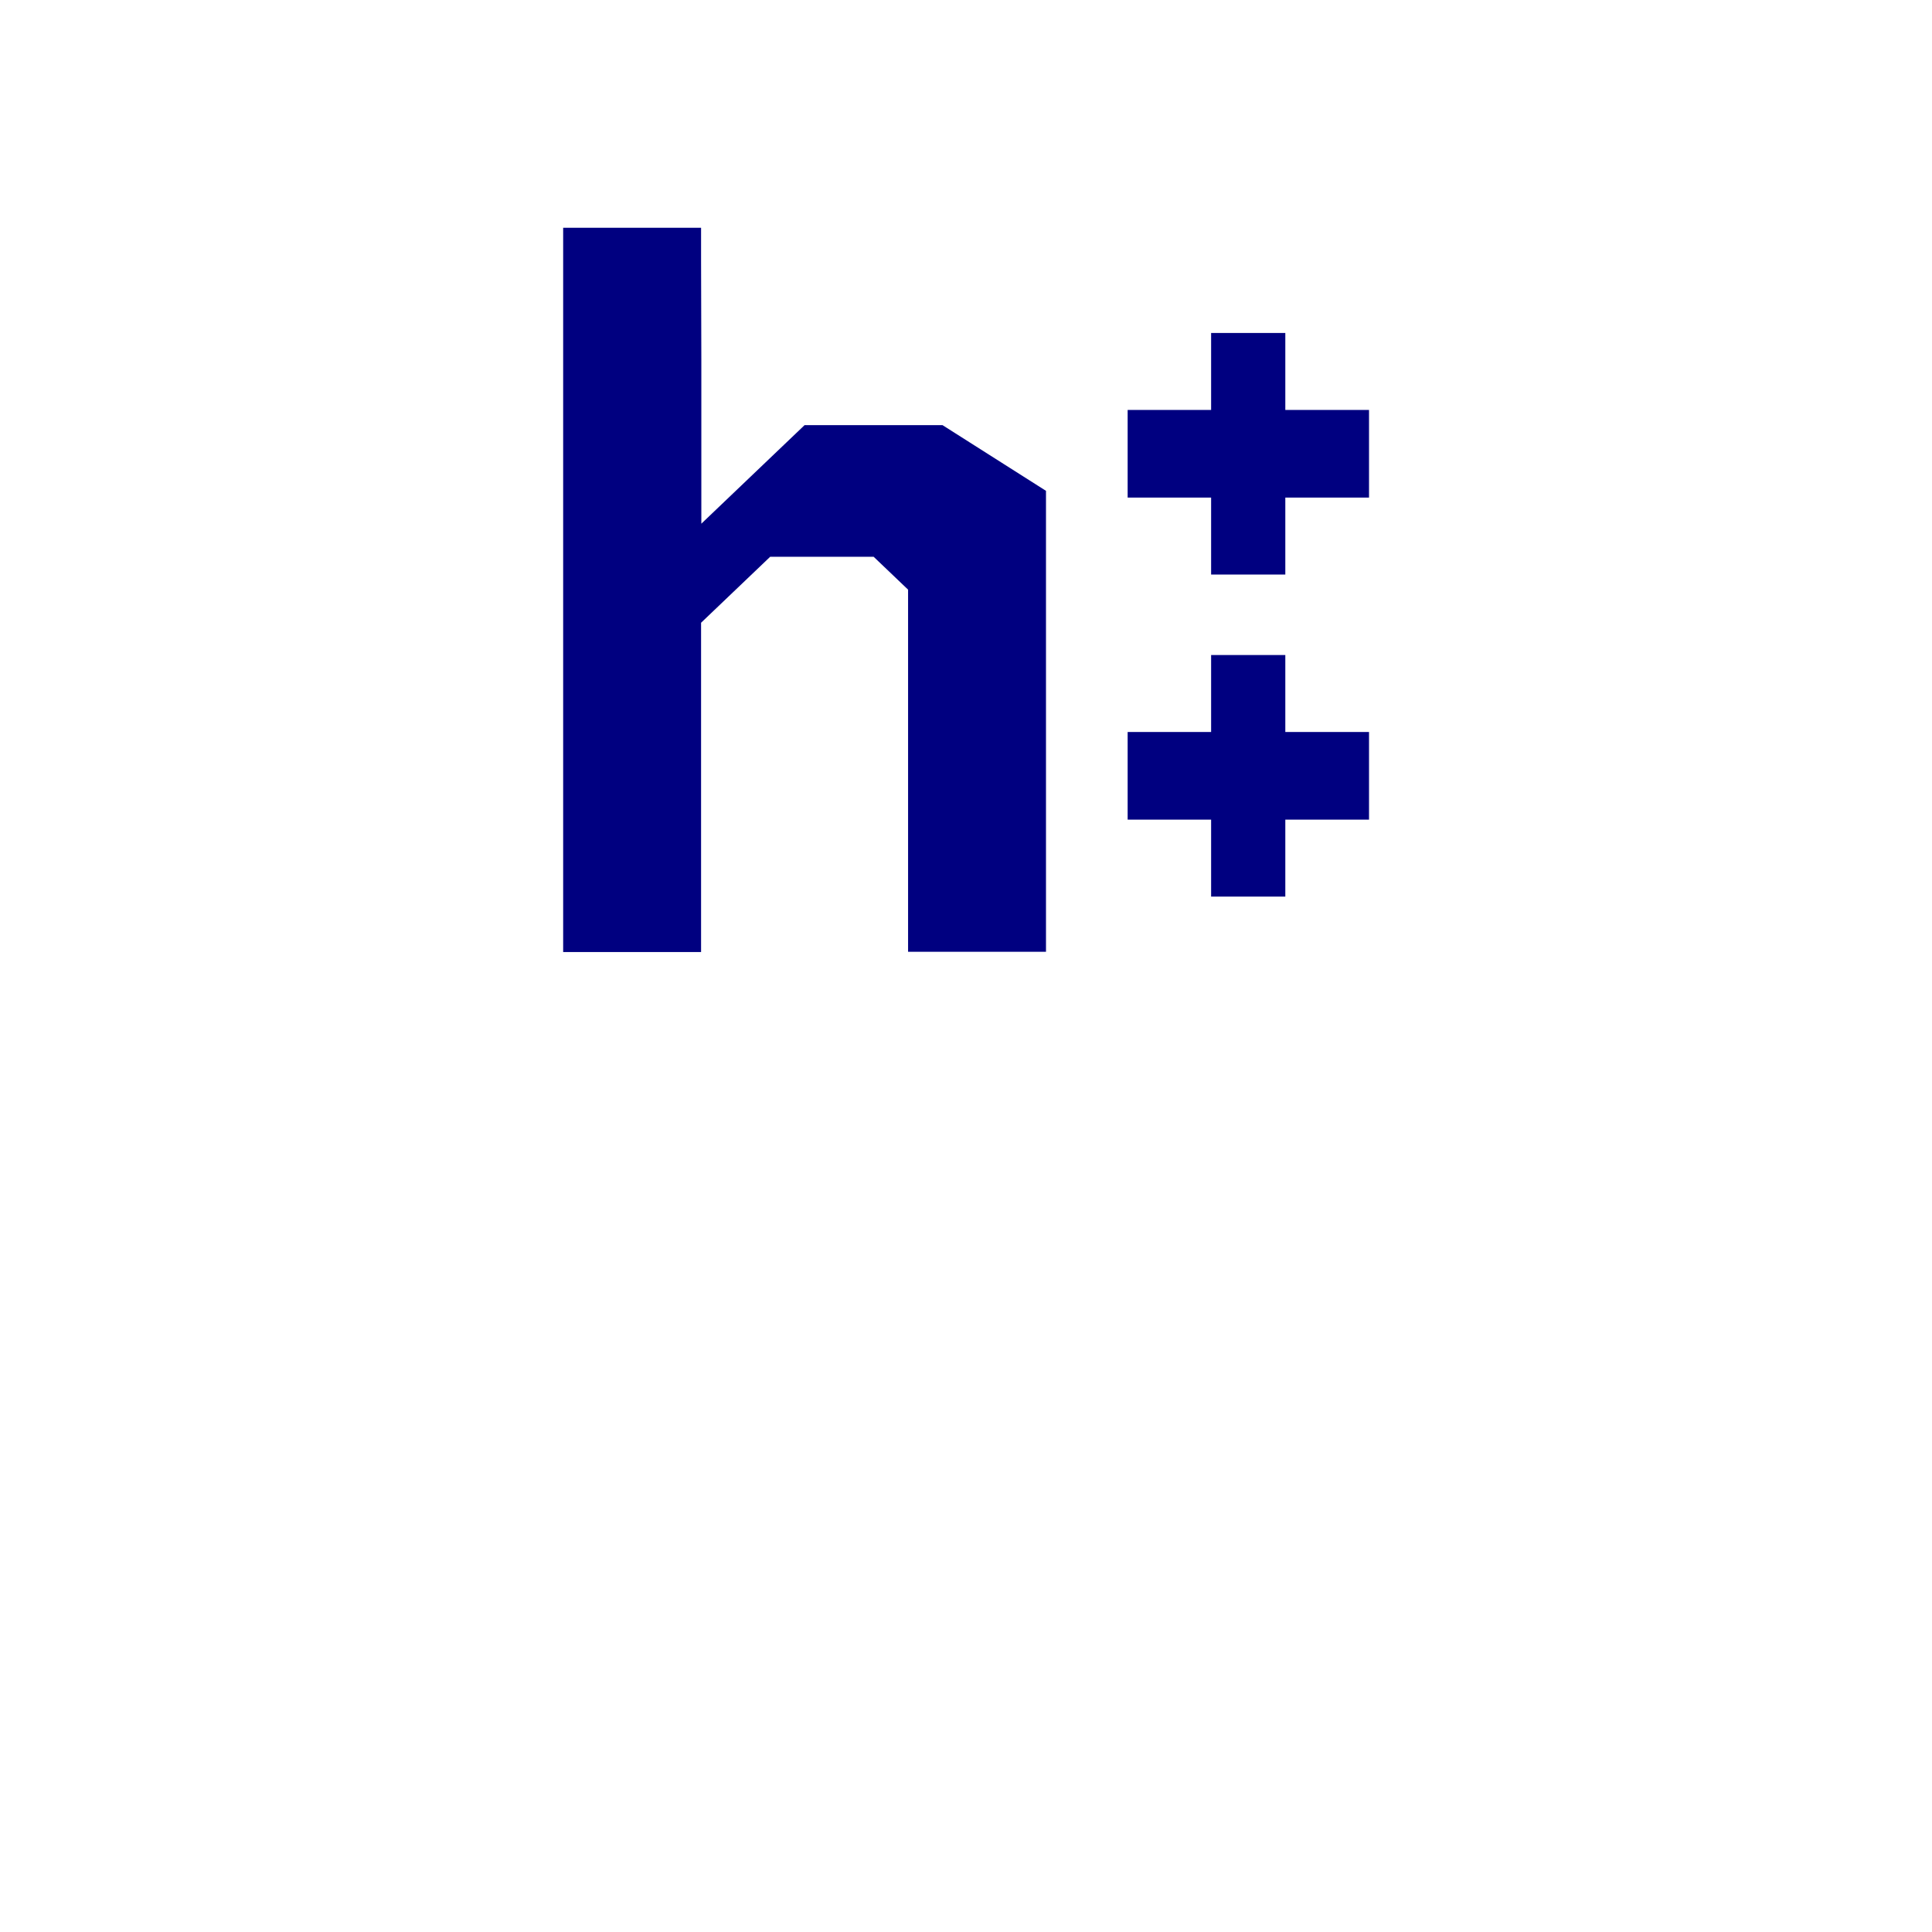 <?xml version="1.0" encoding="UTF-8" standalone="no"?>
<svg
   id="svg8"
   version="1.1"
   viewBox="0 0 24 24"
   height="24"
   width="24"
   sodipodi:docname="text-x-h++.svg"
   inkscape:version="1.2.2 (b0a8486541, 2022-12-01)"
   xml:space="preserve"
   xmlns:inkscape="http://www.inkscape.org/namespaces/inkscape"
   xmlns:sodipodi="http://sodipodi.sourceforge.net/DTD/sodipodi-0.dtd"
   xmlns:xlink="http://www.w3.org/1999/xlink"
   xmlns="http://www.w3.org/2000/svg"
   xmlns:svg="http://www.w3.org/2000/svg"
   xmlns:rdf="http://www.w3.org/1999/02/22-rdf-syntax-ns#"
   xmlns:cc="http://creativecommons.org/ns#"
   xmlns:dc="http://purl.org/dc/elements/1.1/"><sodipodi:namedview
     pagecolor="#ffffff"
     bordercolor="#666666"
     borderopacity="1"
     objecttolerance="10"
     gridtolerance="10"
     guidetolerance="10"
     inkscape:pageopacity="0"
     inkscape:pageshadow="2"
     inkscape:window-width="1920"
     inkscape:window-height="1028"
     id="namedview20"
     showgrid="true"
     inkscape:zoom="45.254834"
     inkscape:cx="5.3364465"
     inkscape:cy="12.948893"
     inkscape:window-x="0"
     inkscape:window-y="22"
     inkscape:window-maximized="1"
     inkscape:current-layer="g4624"
     units="mm"
     inkscape:showpageshadow="0"
     inkscape:pagecheckerboard="0"
     inkscape:deskcolor="#d1d1d1"
     showguides="false"><inkscape:grid
       type="xygrid"
       id="grid4530"
       spacingx="0.5"
       spacingy="0.5"
       empspacing="2" /></sodipodi:namedview><defs
     id="defs2"><linearGradient
       id="linearGradient4716"><stop
         id="stop4712"
         offset="0"
         style="stop-color:#ffff99;stop-opacity:1" /><stop
         id="stop4714"
         offset="1"
         style="stop-color:#ffcc99;stop-opacity:1" /></linearGradient><linearGradient
       gradientTransform="translate(-16,5)"
       gradientUnits="userSpaceOnUse"
       y2="309.533"
       x2="46"
       y1="290.533"
       x1="18"
       id="linearGradient4718"
       xlink:href="#linearGradient4716" /><linearGradient
       xlink:href="#linearGradient4716"
       id="linearGradient6115"
       x1="1.852"
       y1="294.354"
       x2="3.175"
       y2="295.677"
       gradientUnits="userSpaceOnUse"
       gradientTransform="translate(3e-7,6.4833333e-6)" /></defs><g
     id="g4624"
     transform="matrix(2.835,0,0,3.78,-20,-1095.52)"
     style="stroke-width:1.155"><g
       inkscape:label="Layer 1"
       id="layer1-5"
       transform="matrix(1.016,0,0,0.9,7.375,30.017)"
       style="stroke-width:1.394"><path
         style="opacity:1;fill:#000080;fill-opacity:1;fill-rule:nonzero;stroke:#000080;stroke-width:0.32;stroke-linecap:butt;stroke-linejoin:bevel;stroke-miterlimit:4;stroke-dasharray:none;stroke-opacity:1;paint-order:stroke fill markers"
         d="M 4.548,291.503 H 5.589"
         id="path865-3"
         inkscape:connector-curvature="0"
         sodipodi:nodetypes="cc" /><path
         style="opacity:1;fill:#000080;fill-opacity:1;fill-rule:nonzero;stroke:#000080;stroke-width:0.32;stroke-linecap:butt;stroke-linejoin:bevel;stroke-miterlimit:4;stroke-dasharray:none;stroke-opacity:1;paint-order:normal"
         d="m 5.068,291.062 v 0.882"
         id="path867-6"
         inkscape:connector-curvature="0"
         sodipodi:nodetypes="cc" /><path
         style="opacity:1;fill:#000080;fill-opacity:1;fill-rule:nonzero;stroke:#000080;stroke-width:0.32;stroke-linecap:butt;stroke-linejoin:bevel;stroke-miterlimit:4;stroke-dasharray:none;stroke-opacity:1;paint-order:stroke fill markers"
         d="M 4.548,290.327 H 5.589"
         id="path865-3-9"
         inkscape:connector-curvature="0"
         sodipodi:nodetypes="cc" /><path
         style="opacity:1;fill:#000080;fill-opacity:1;fill-rule:nonzero;stroke:#000080;stroke-width:0.32;stroke-linecap:butt;stroke-linejoin:bevel;stroke-miterlimit:4;stroke-dasharray:none;stroke-opacity:1;paint-order:normal"
         d="m 5.068,289.886 v 0.882"
         id="path867-6-2"
         inkscape:connector-curvature="0"
         sodipodi:nodetypes="cc" /><g
         inkscape:label="Layer 1"
         id="layer1-53"
         transform="matrix(1.312,0,0,1.111,-0.661,-32.177)"><g
           transform="matrix(0.857,0,0,0.818,-9.903,55.034)"
           id="layer1-26"
           inkscape:label="Layer 1"
           style="stroke-width:1.665"><g
             transform="translate(-7.408)"
             id="g4624-1"
             style="stroke-width:1.665"><path
               inkscape:connector-curvature="0"
               id="path871"
               d="m 21.96,286.814 v -0.132 h -0.529 v 2.91 h 0.529 v -1.323 l 0.265,-0.265 h 0.265 0.132 l 0.132,0.132 v 1.455 h 0.529 v -1.587 -0.265 L 22.886,287.475 h -0.132 -0.265 -0.132 l -0.132,0.132 -0.132,0.132 -0.132,0.132 v -0.661"
               style="opacity:1;fill:#000080;fill-opacity:1;fill-rule:nonzero;stroke:none;stroke-width:0.447;stroke-linecap:butt;stroke-linejoin:bevel;stroke-miterlimit:4;stroke-dasharray:none;stroke-opacity:1;paint-order:stroke fill markers"
               sodipodi:nodetypes="cccccccccccccccccccccc" /></g></g></g></g></g></svg>
